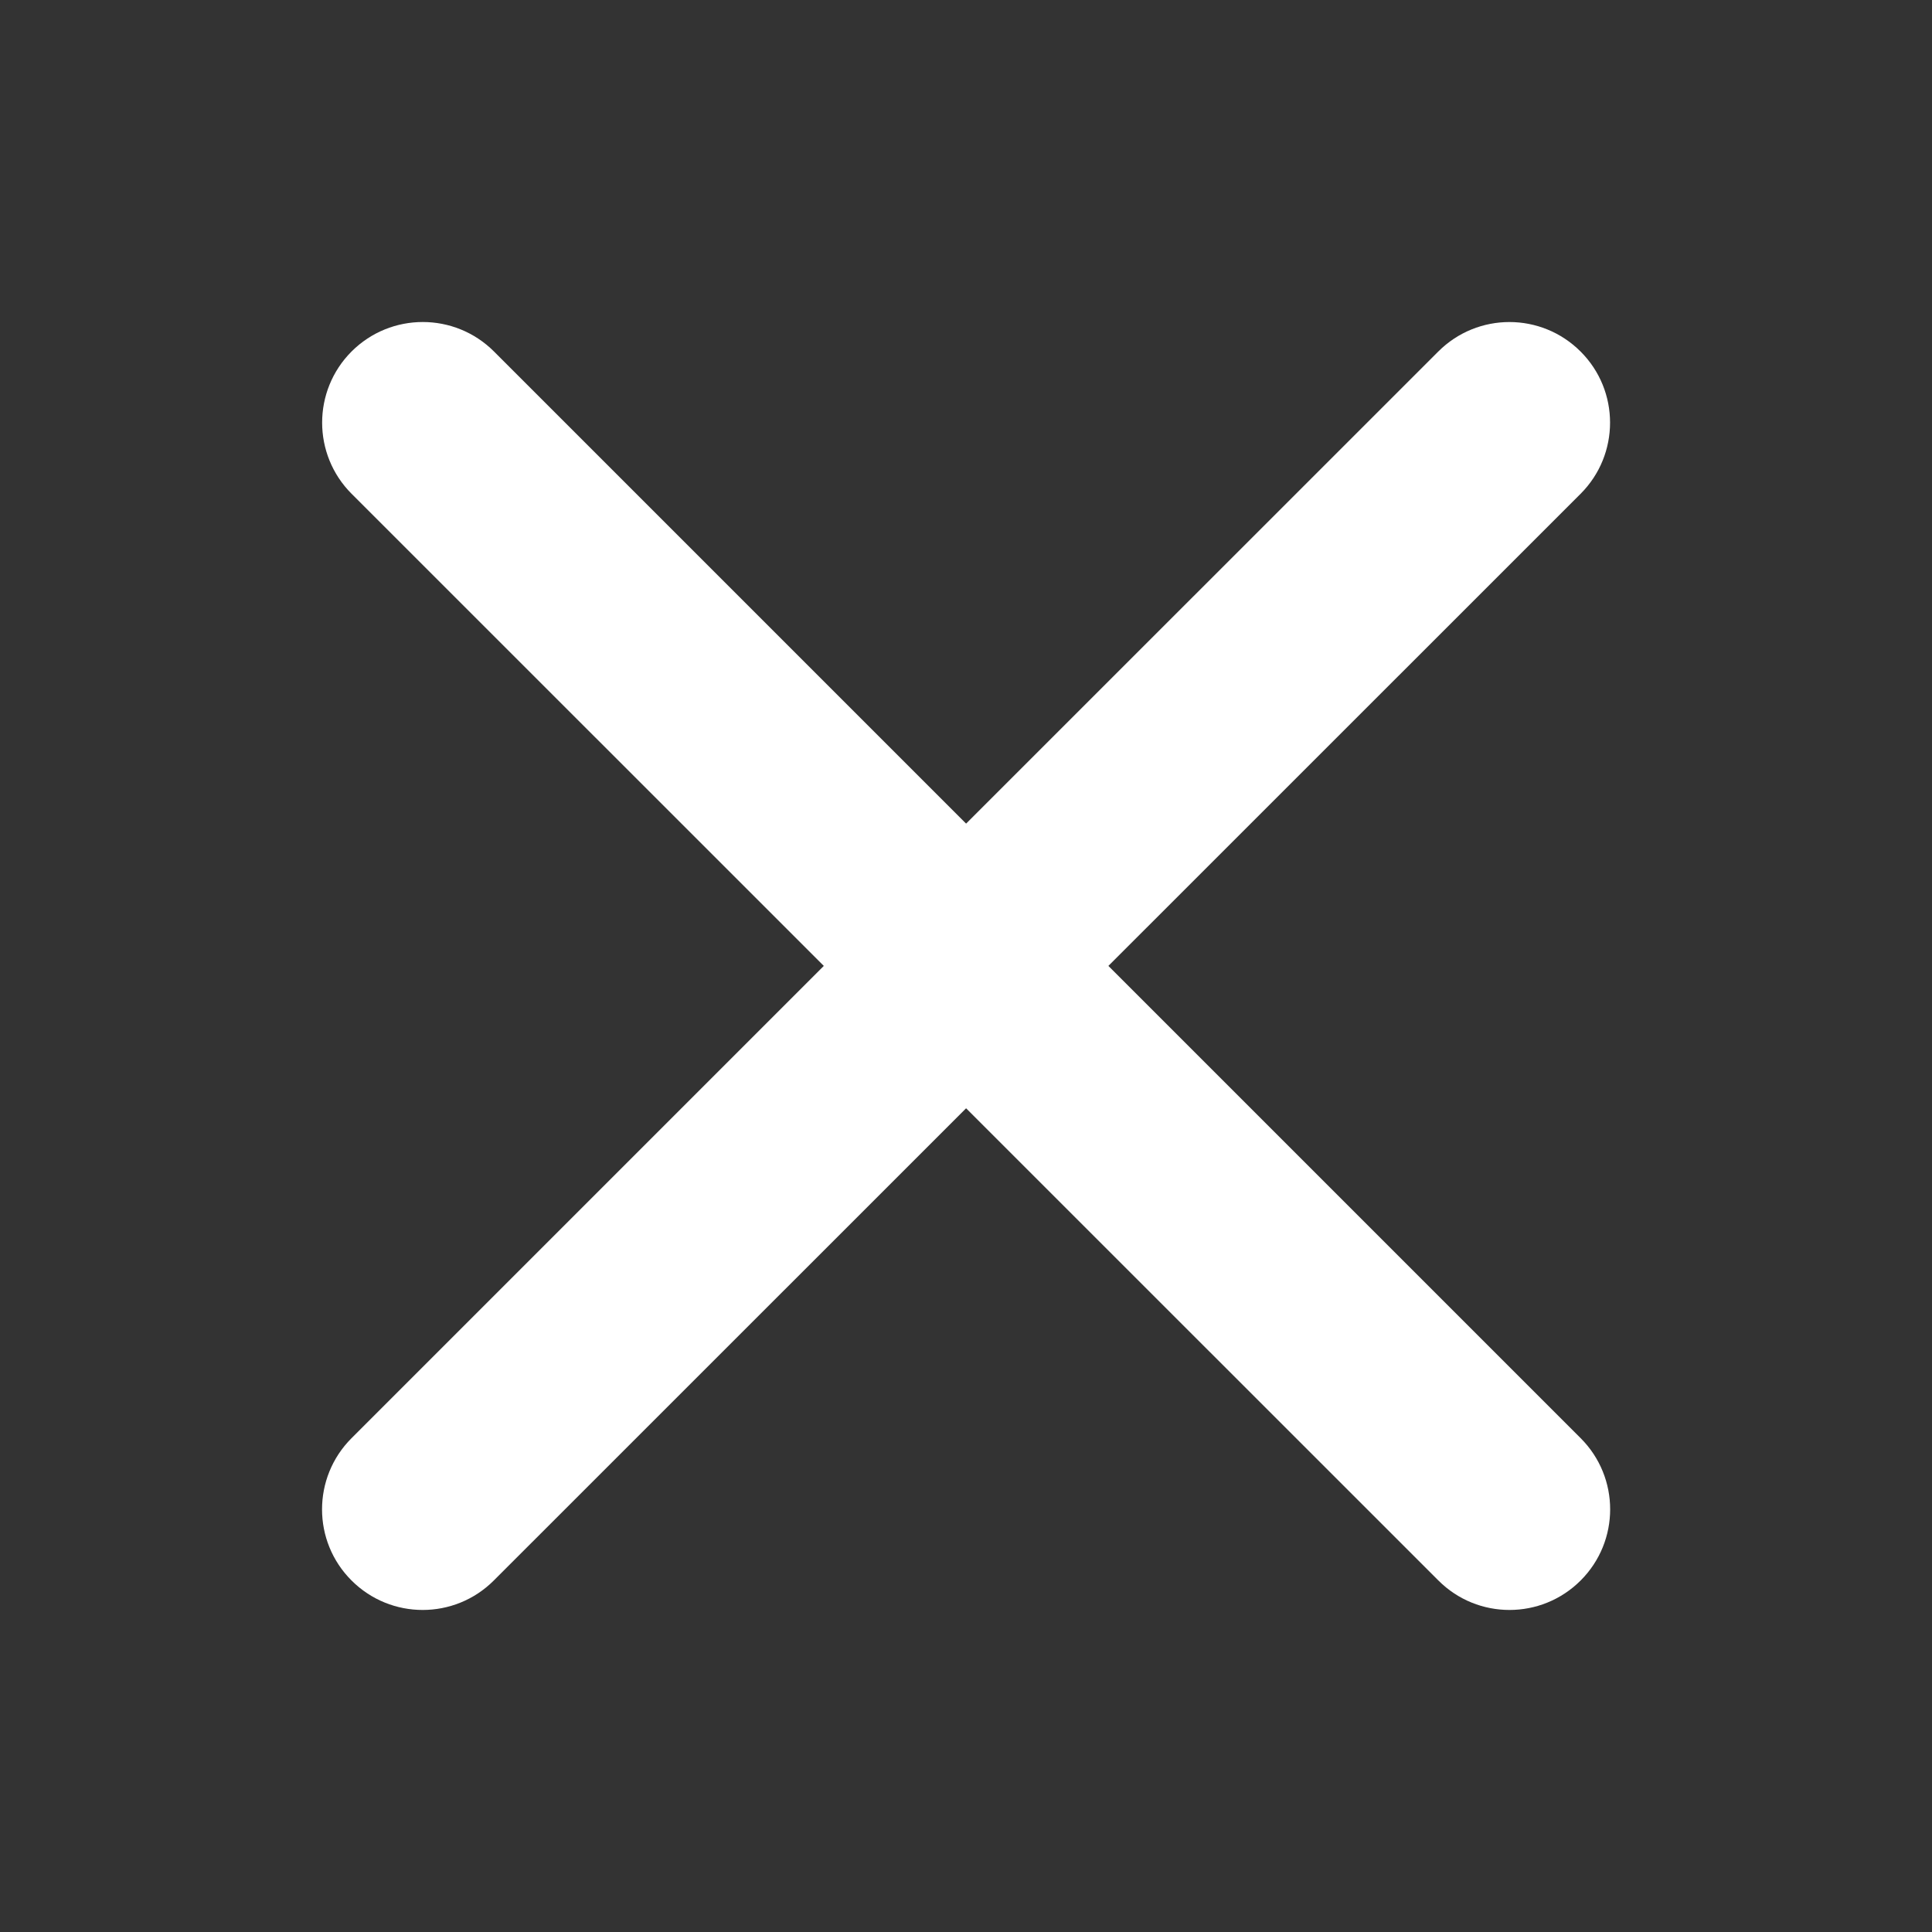 <svg width="20" height="20" viewBox="0 0 20 20" fill="none" xmlns="http://www.w3.org/2000/svg">
<rect x="0" y="0" width="20" height="20" fill="#333333" stroke="none"/>
<path d="M16.362 5.112C16.769 4.705 16.769 4.045 16.362 3.639C15.955 3.232 15.296 3.232 14.889 3.639L10.001 8.526L5.113 3.638C4.706 3.232 4.047 3.232 3.64 3.638C3.233 4.045 3.233 4.705 3.64 5.112L8.528 9.999L3.639 14.888C3.232 15.295 3.232 15.955 3.639 16.361C4.046 16.768 4.705 16.768 5.112 16.361L10.001 11.473L14.89 16.361C15.296 16.768 15.956 16.768 16.363 16.361C16.77 15.954 16.77 15.295 16.363 14.888L11.474 9.999L16.362 5.112Z" fill="white"/>
</svg>
